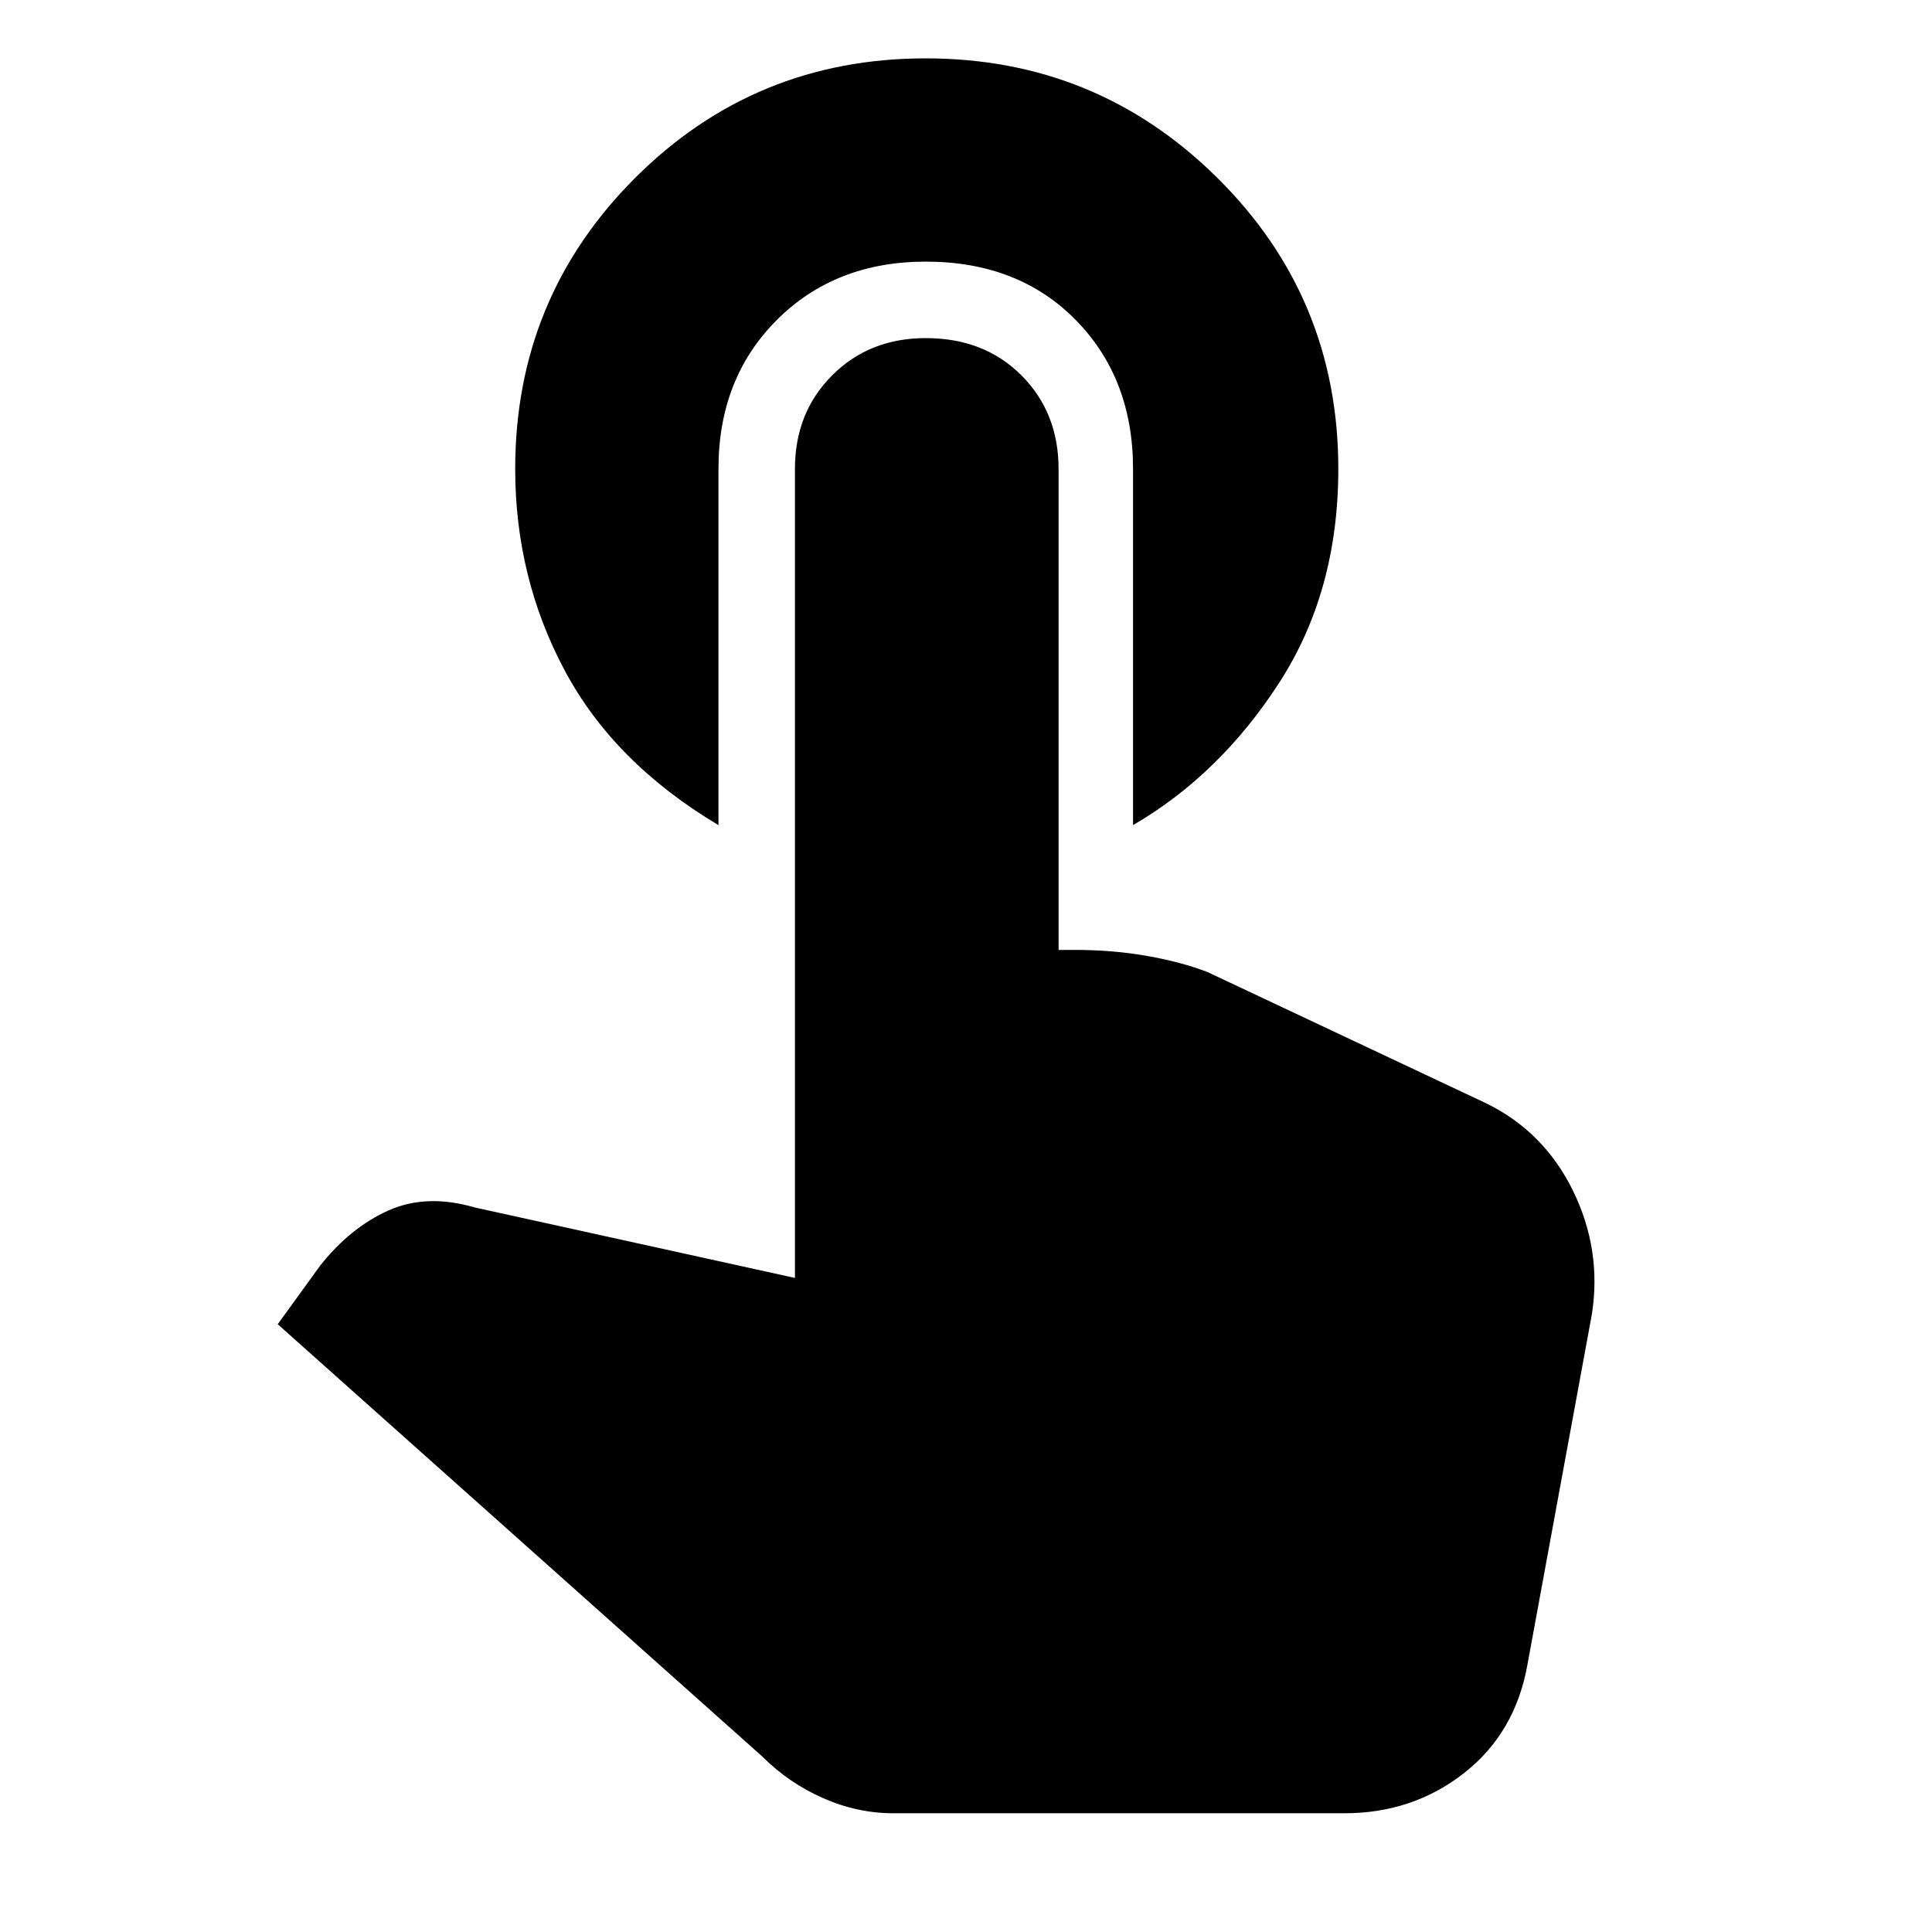 <svg xmlns="http://www.w3.org/2000/svg" height="24" width="24"><path d="M8.925 10.25Q7.625 9.475 7.013 8.325Q6.4 7.175 6.4 5.825Q6.4 3.7 7.888 2.212Q9.375 0.725 11.5 0.725Q13.625 0.725 15.125 2.212Q16.625 3.7 16.625 5.825Q16.625 7.35 15.887 8.487Q15.15 9.625 14.075 10.25V5.825Q14.075 4.7 13.363 3.975Q12.65 3.25 11.5 3.25Q10.375 3.25 9.65 3.975Q8.925 4.7 8.925 5.825ZM11.1 22.525Q10.65 22.525 10.225 22.337Q9.8 22.15 9.475 21.825L3.45 16.45L3.975 15.725Q4.35 15.25 4.825 15.037Q5.3 14.825 5.9 15L9.875 15.875V5.825Q9.875 5.125 10.338 4.662Q10.8 4.2 11.5 4.2Q12.225 4.2 12.688 4.662Q13.15 5.125 13.15 5.825V11.8H13.35Q13.825 11.8 14.25 11.875Q14.675 11.95 15 12.075L18.45 13.7Q19.175 14.05 19.538 14.787Q19.9 15.525 19.775 16.325L18.975 20.675Q18.825 21.525 18.188 22.025Q17.55 22.525 16.7 22.525Z"/></svg>